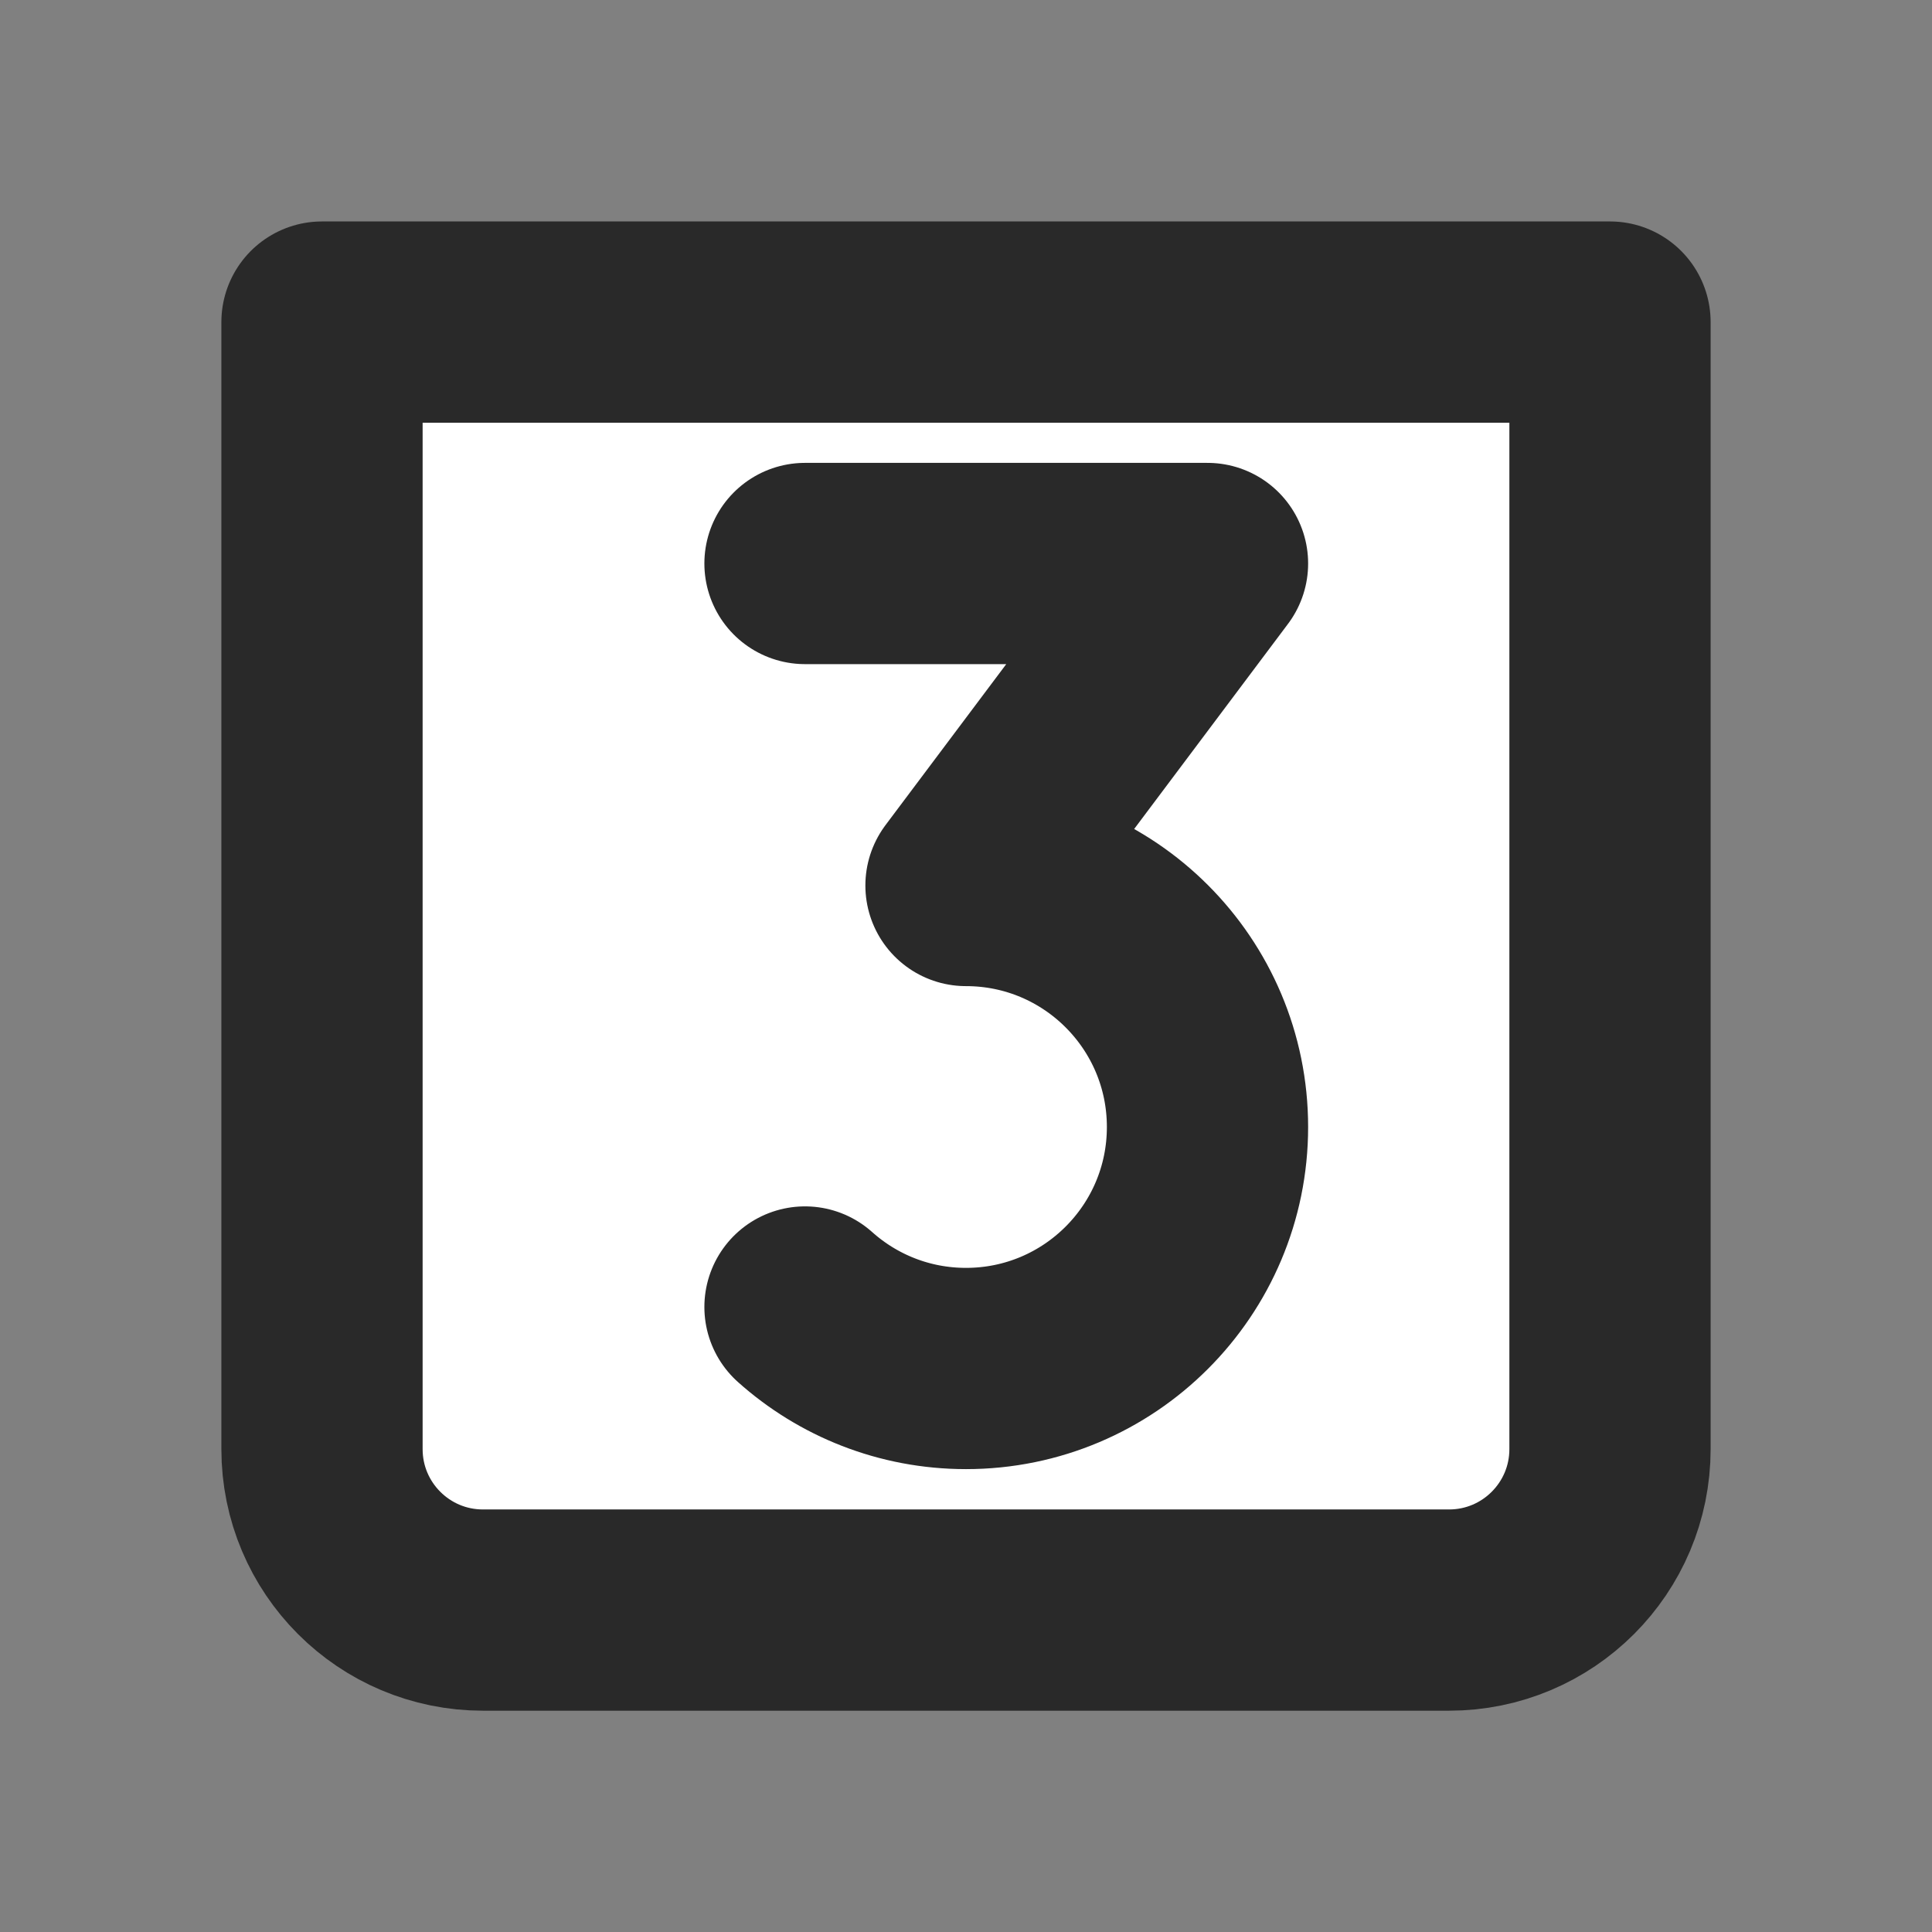 <?xml version="1.0" encoding="utf-8"?>

<!-- Uploaded to: SVG Repo, www.svgrepo.com, Generator: SVG Repo Mixer Tools -->
<svg fill="white" strokeWidth="2" viewBox="0 0 24 24" strokeLinecap="round"
                  strokeLinejoin="round" height="50" width="50" xmlns="http://www.w3.org/2000/svg">


<rect x="0" y="0" width="24" height="24" fill="#808080" stroke="none"/>


<g clip-path="url(#clip0_429_11144)">
<path d="M4 4.001H20V18.001C20 19.106 19.105 20.001 18 20.001H6C4.895 20.001 4 19.106 4 18.001V4.001Z" stroke="#292929" stroke-width="2.5" stroke-linecap="round" stroke-linejoin="round"/>
<path d="M10 16.236C10.531 16.711 11.232 17 12 17C13.657 17 15 15.657 15 14C15 12.343 13.657 11 12 11L15 7H10" stroke="#292929" stroke-width="2.5" stroke-linecap="round" stroke-linejoin="round"/>
</g>
<defs>
<clipPath id="clip0_429_11144">
<rect width="24" height="24" fill="none"/>
</clipPath>
</defs>
</svg>